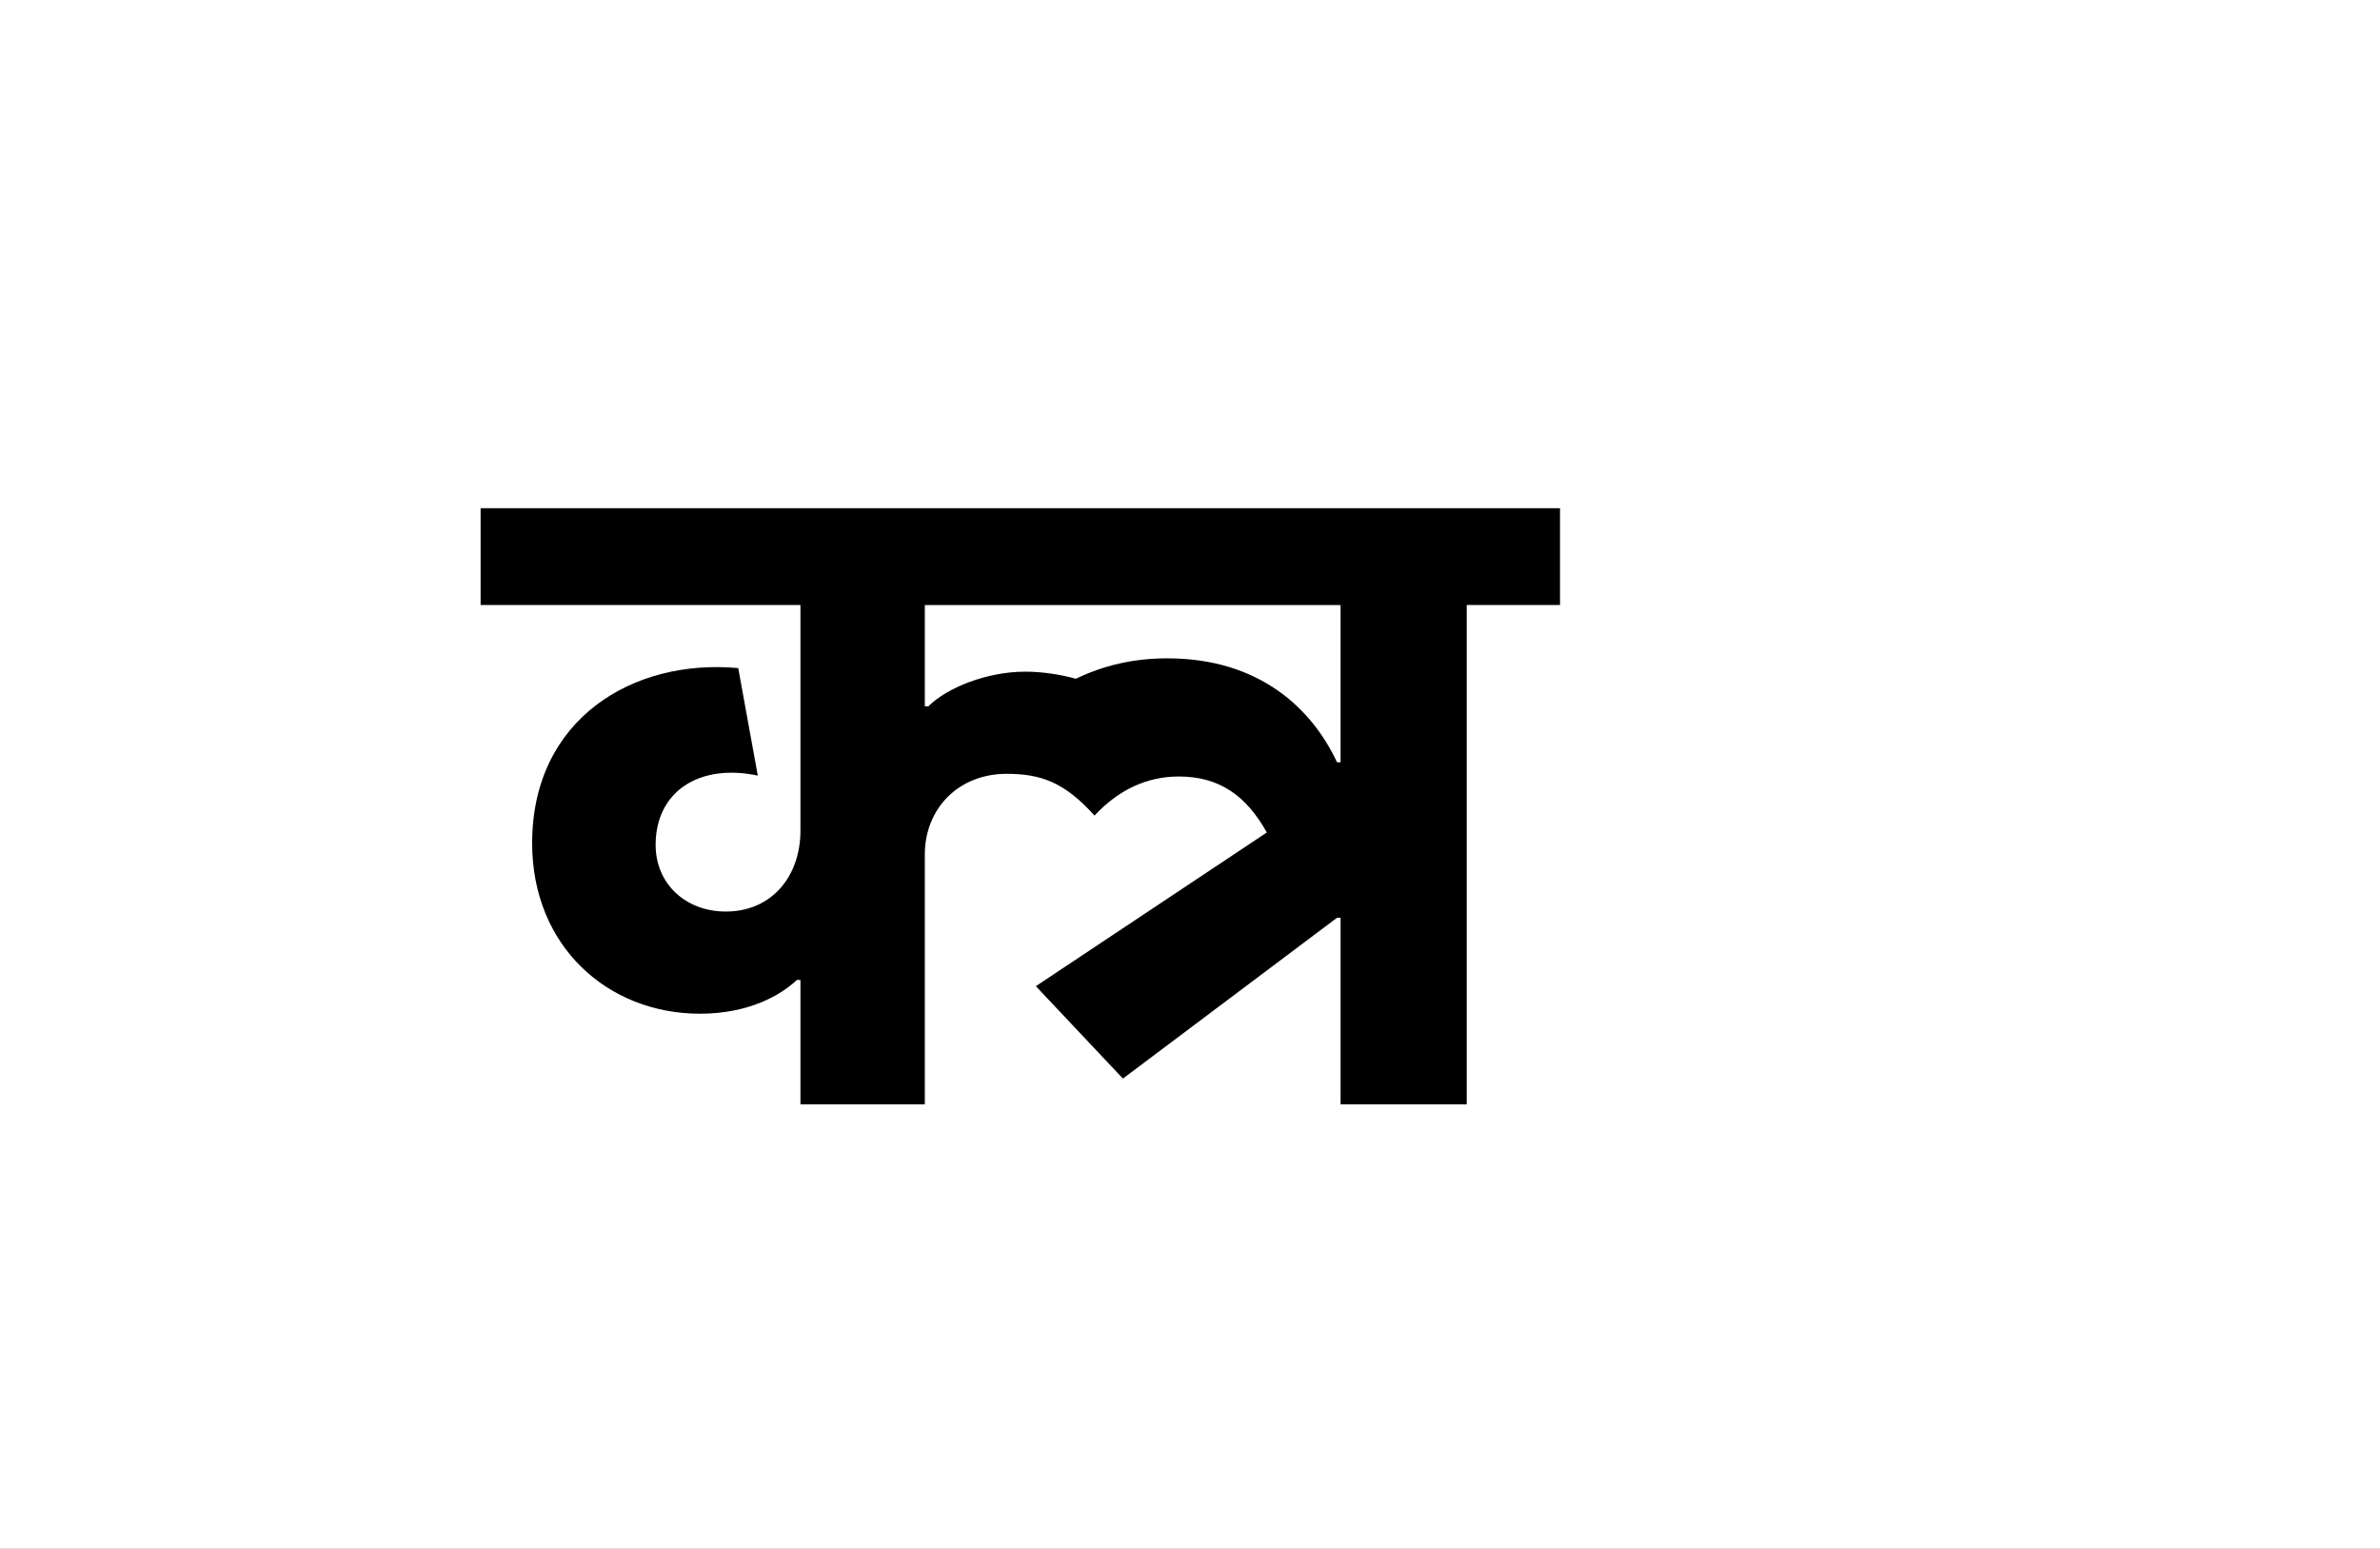 <?xml version="1.0" encoding="UTF-8"?>
<svg height="1743" version="1.1" width="2679" xmlns="http://www.w3.org/2000/svg" xmlns:xlink="http://www.w3.org/1999/xlink">
 <rect width="100%" height="100%" fill="#808080" stroke="none"/>
 <path d="M0,0 l2679,0 l0,1743 l-2679,0 Z M0,0" fill="rgb(255,255,255)" transform="matrix(1,0,0,-1,0,1743)"/>
 <path d="M938,385 l-4,0 c-28,60,-87,117,-191,117 c-38,0,-72,-8,-103,-23 c-18,5,-38,8,-57,8 c-43,0,-88,-18,-109,-39 l-4,0 l0,114 l468,0 Z M330,140 l0,-140 l140,0 l0,281 c0,52,38,91,92,91 c38,0,65,-9,99,-47 c27,29,59,44,95,44 c46,0,76,-22,99,-63 l-260,-173 l98,-104 l241,181 l4,0 l0,-210 l142,0 l0,562 l105,0 l0,109 l-1215,0 l0,-109 l360,0 l0,-254 c0,-51,-32,-91,-84,-91 c-45,0,-79,31,-79,75 c0,60,49,92,115,78 l-22,121 c-118,11,-232,-57,-232,-197 c0,-116,85,-192,189,-192 c55,0,91,21,109,38 Z M330,140" fill="rgb(0,0,0)" transform="matrix(1,0,0,-1,571,1243)"/>
</svg>